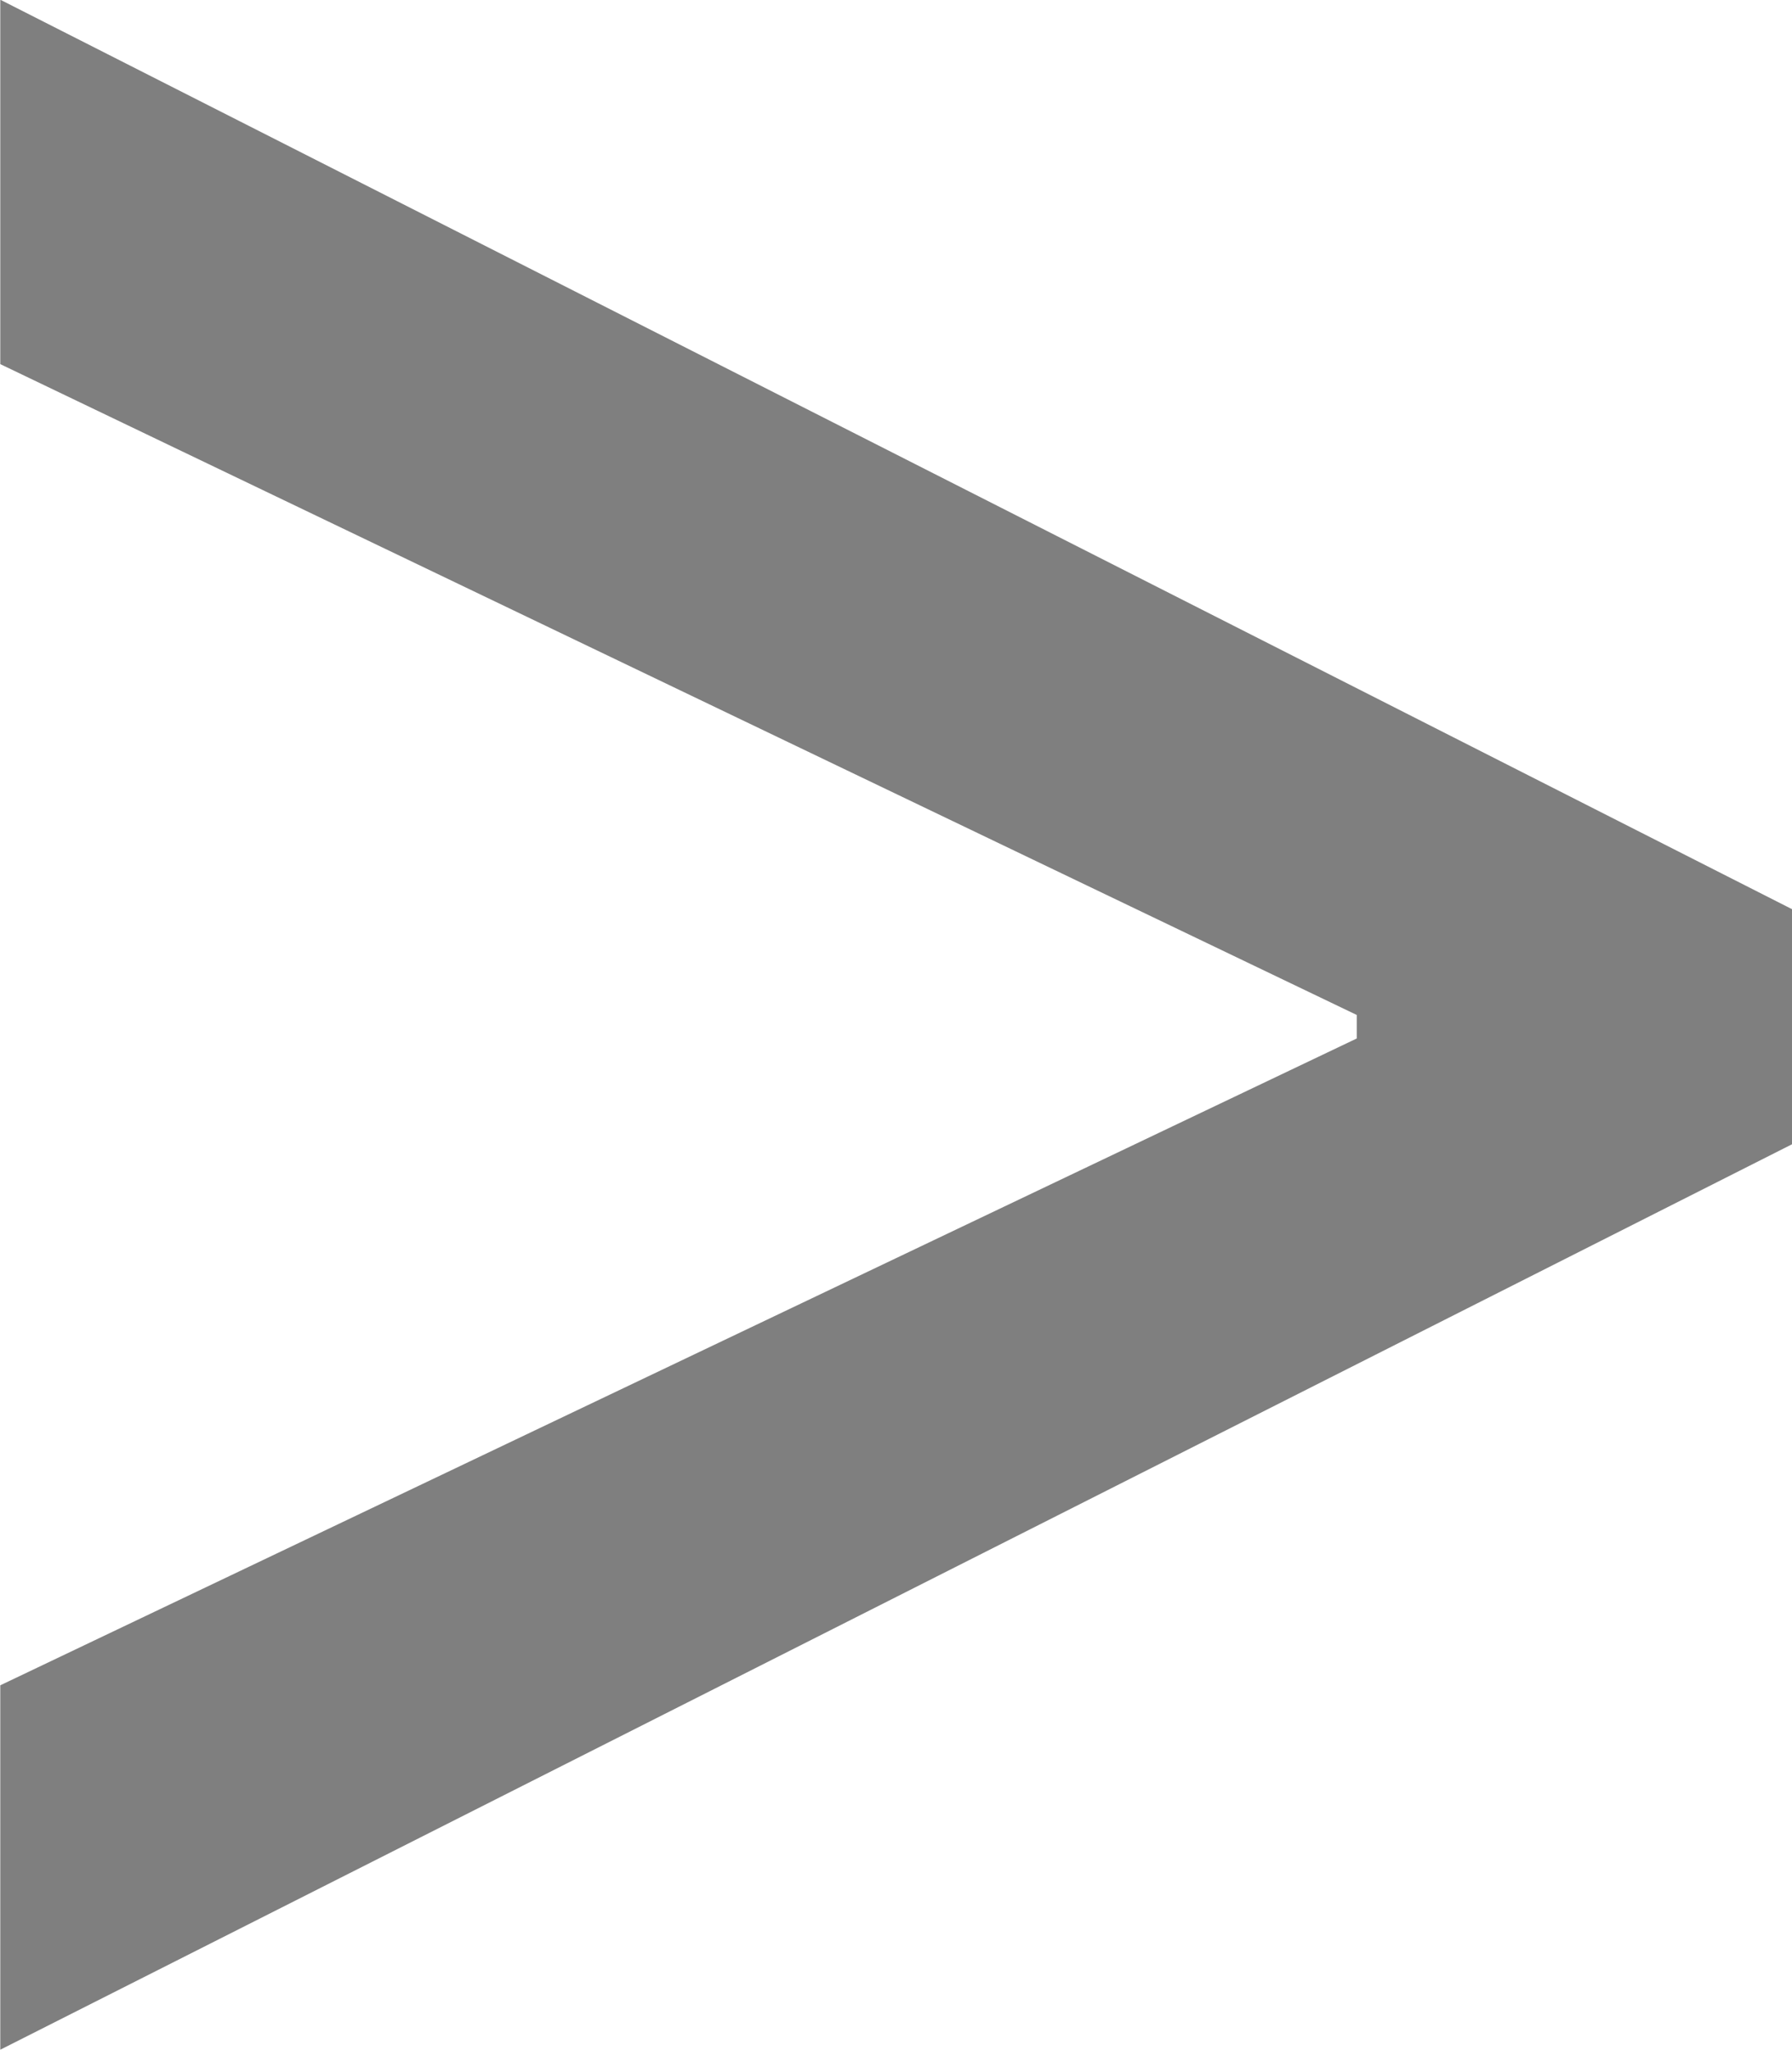 <svg xmlns="http://www.w3.org/2000/svg" fill="none" viewBox="0.27 0.55 6.25 7.15">
<path d="M6.52 4.541L0.271 7.699V6.428L5.002 4.172V4.09L0.271 1.82V0.549L6.52 3.721V4.541Z" fill="black" fill-opacity="0.5"/>
</svg>